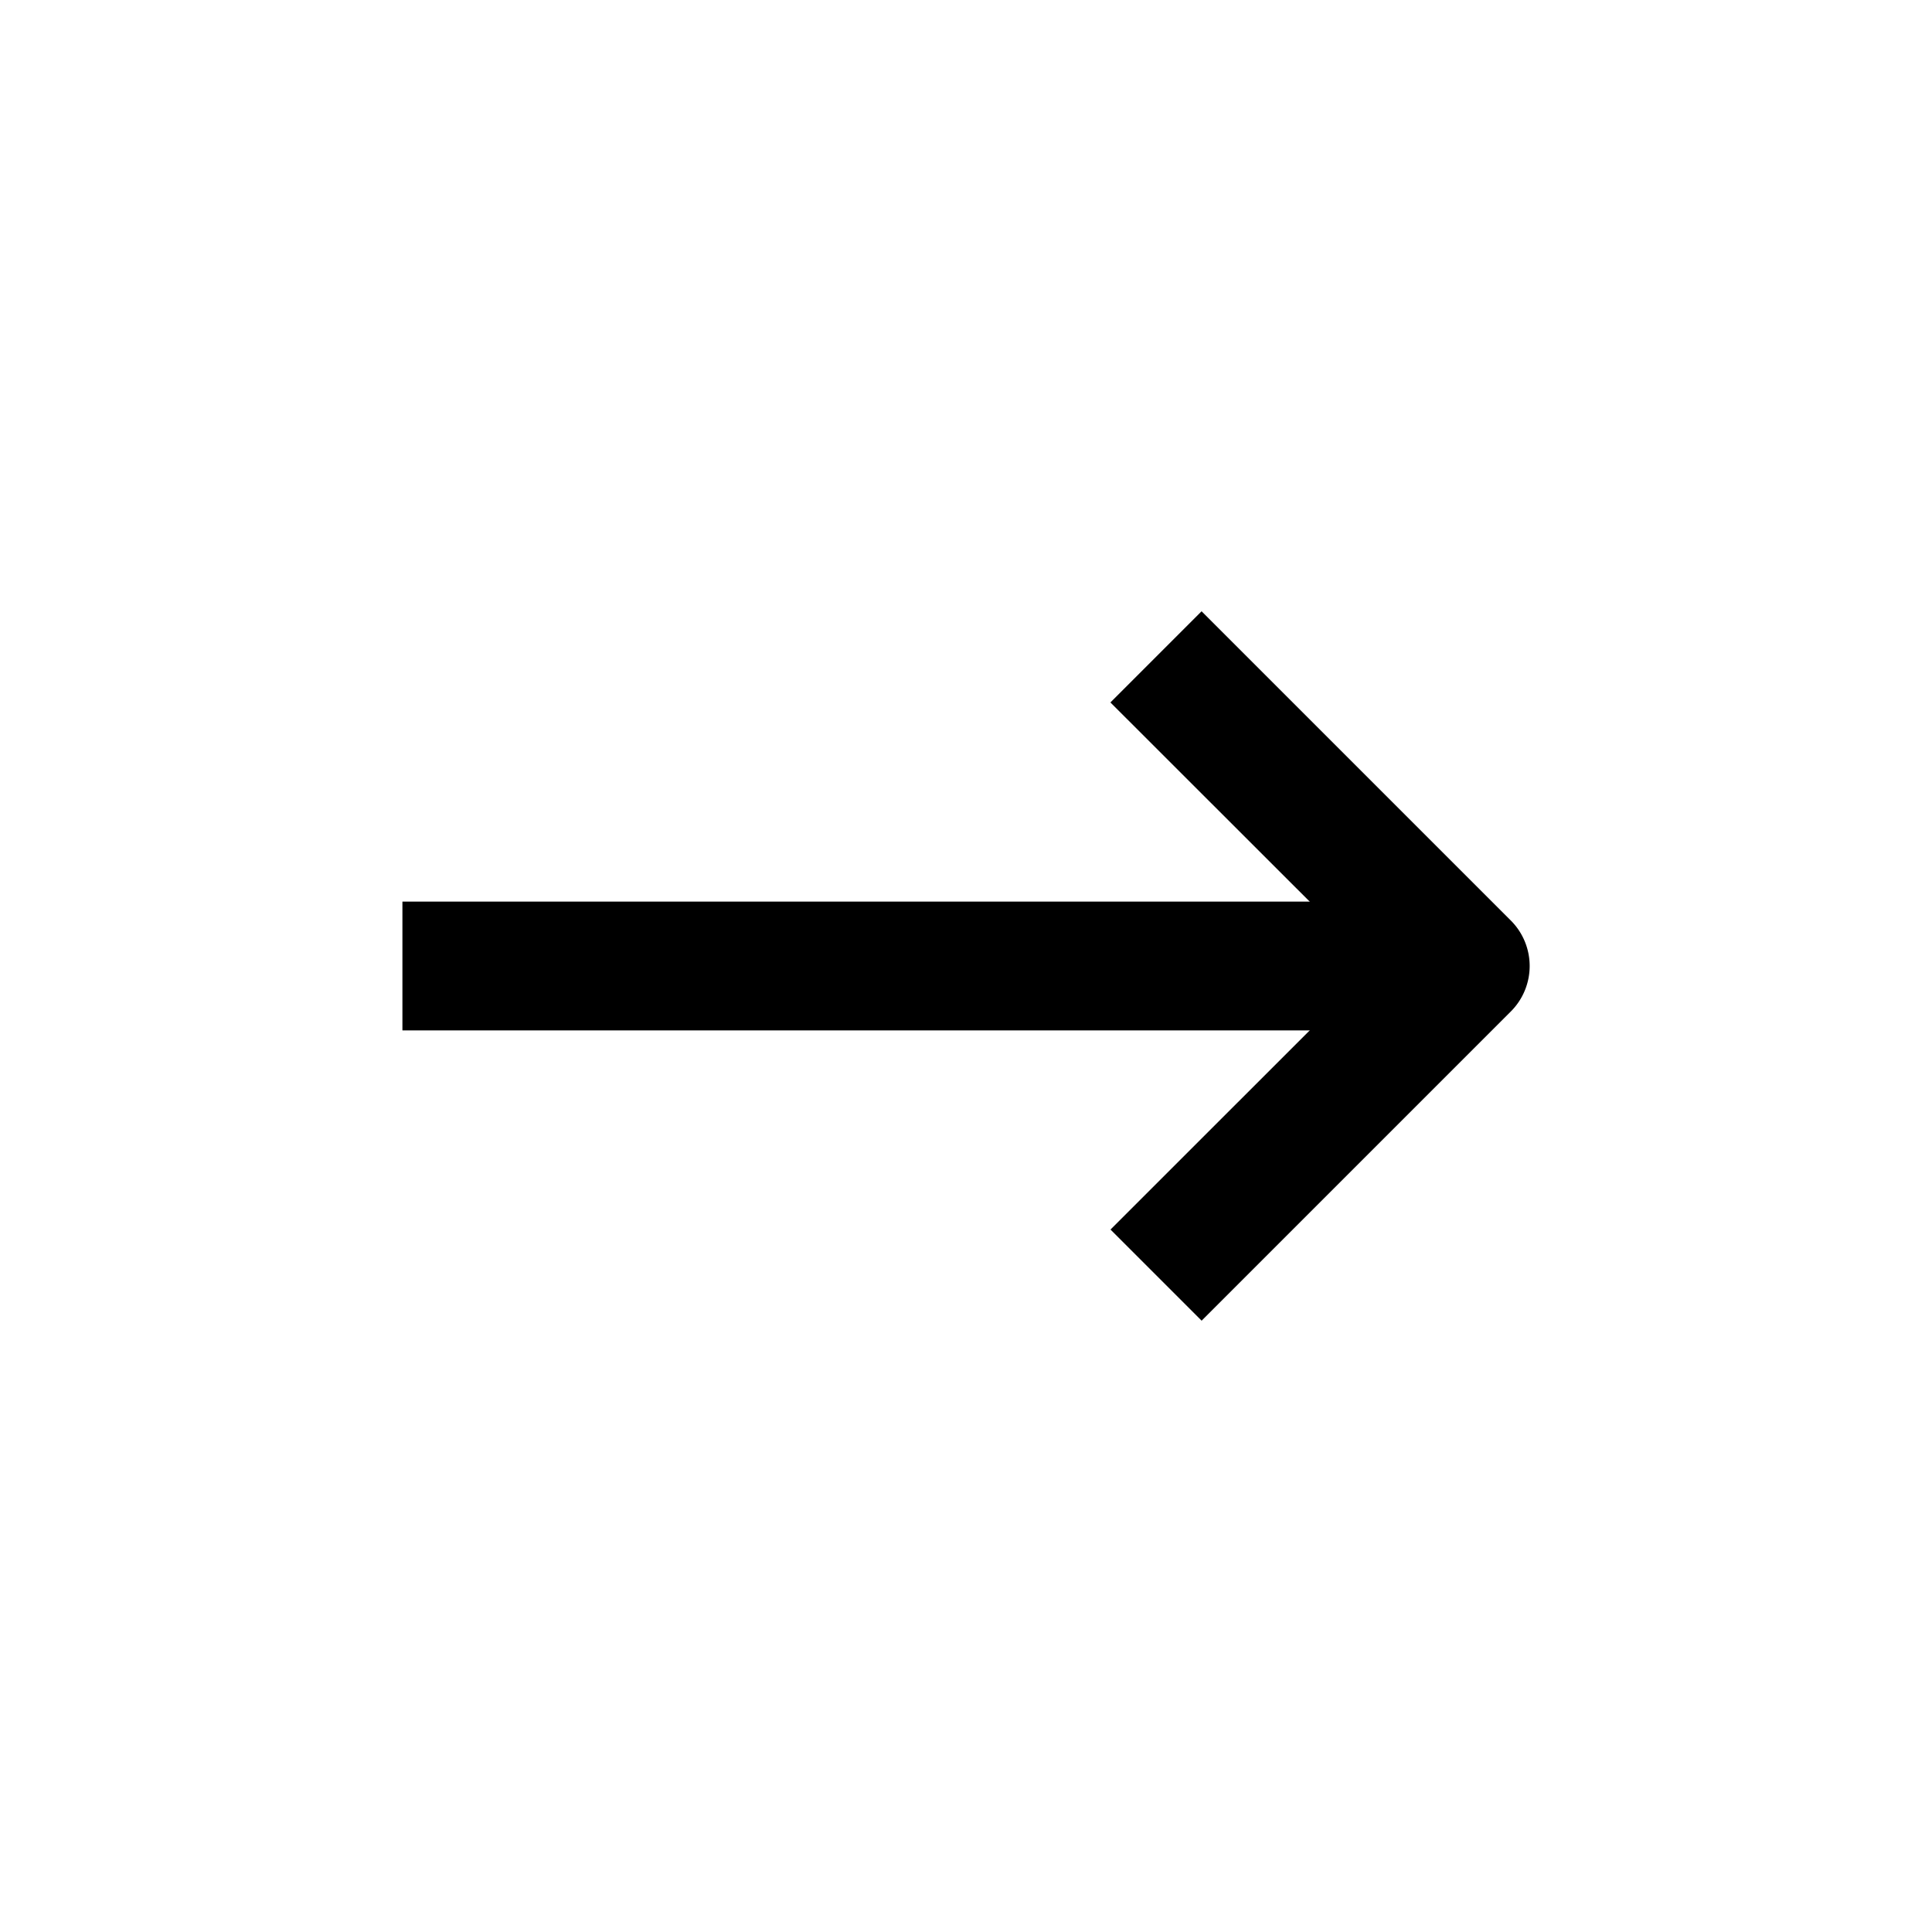 <svg width="24" height="24" xmlns="http://www.w3.org/2000/svg"><path fill-rule="evenodd" clip-rule="evenodd" d="m14.927 7.594 3.84 3.84a.799.799 0 0 1 0 1.132l-3.84 3.84-1.132-1.132L17.07 12l-3.276-3.274 1.132-1.132Z"/><path fill-rule="evenodd" clip-rule="evenodd" d="M4.999 11.2h13.2v1.6h-13.2v-1.6Z"/></svg>